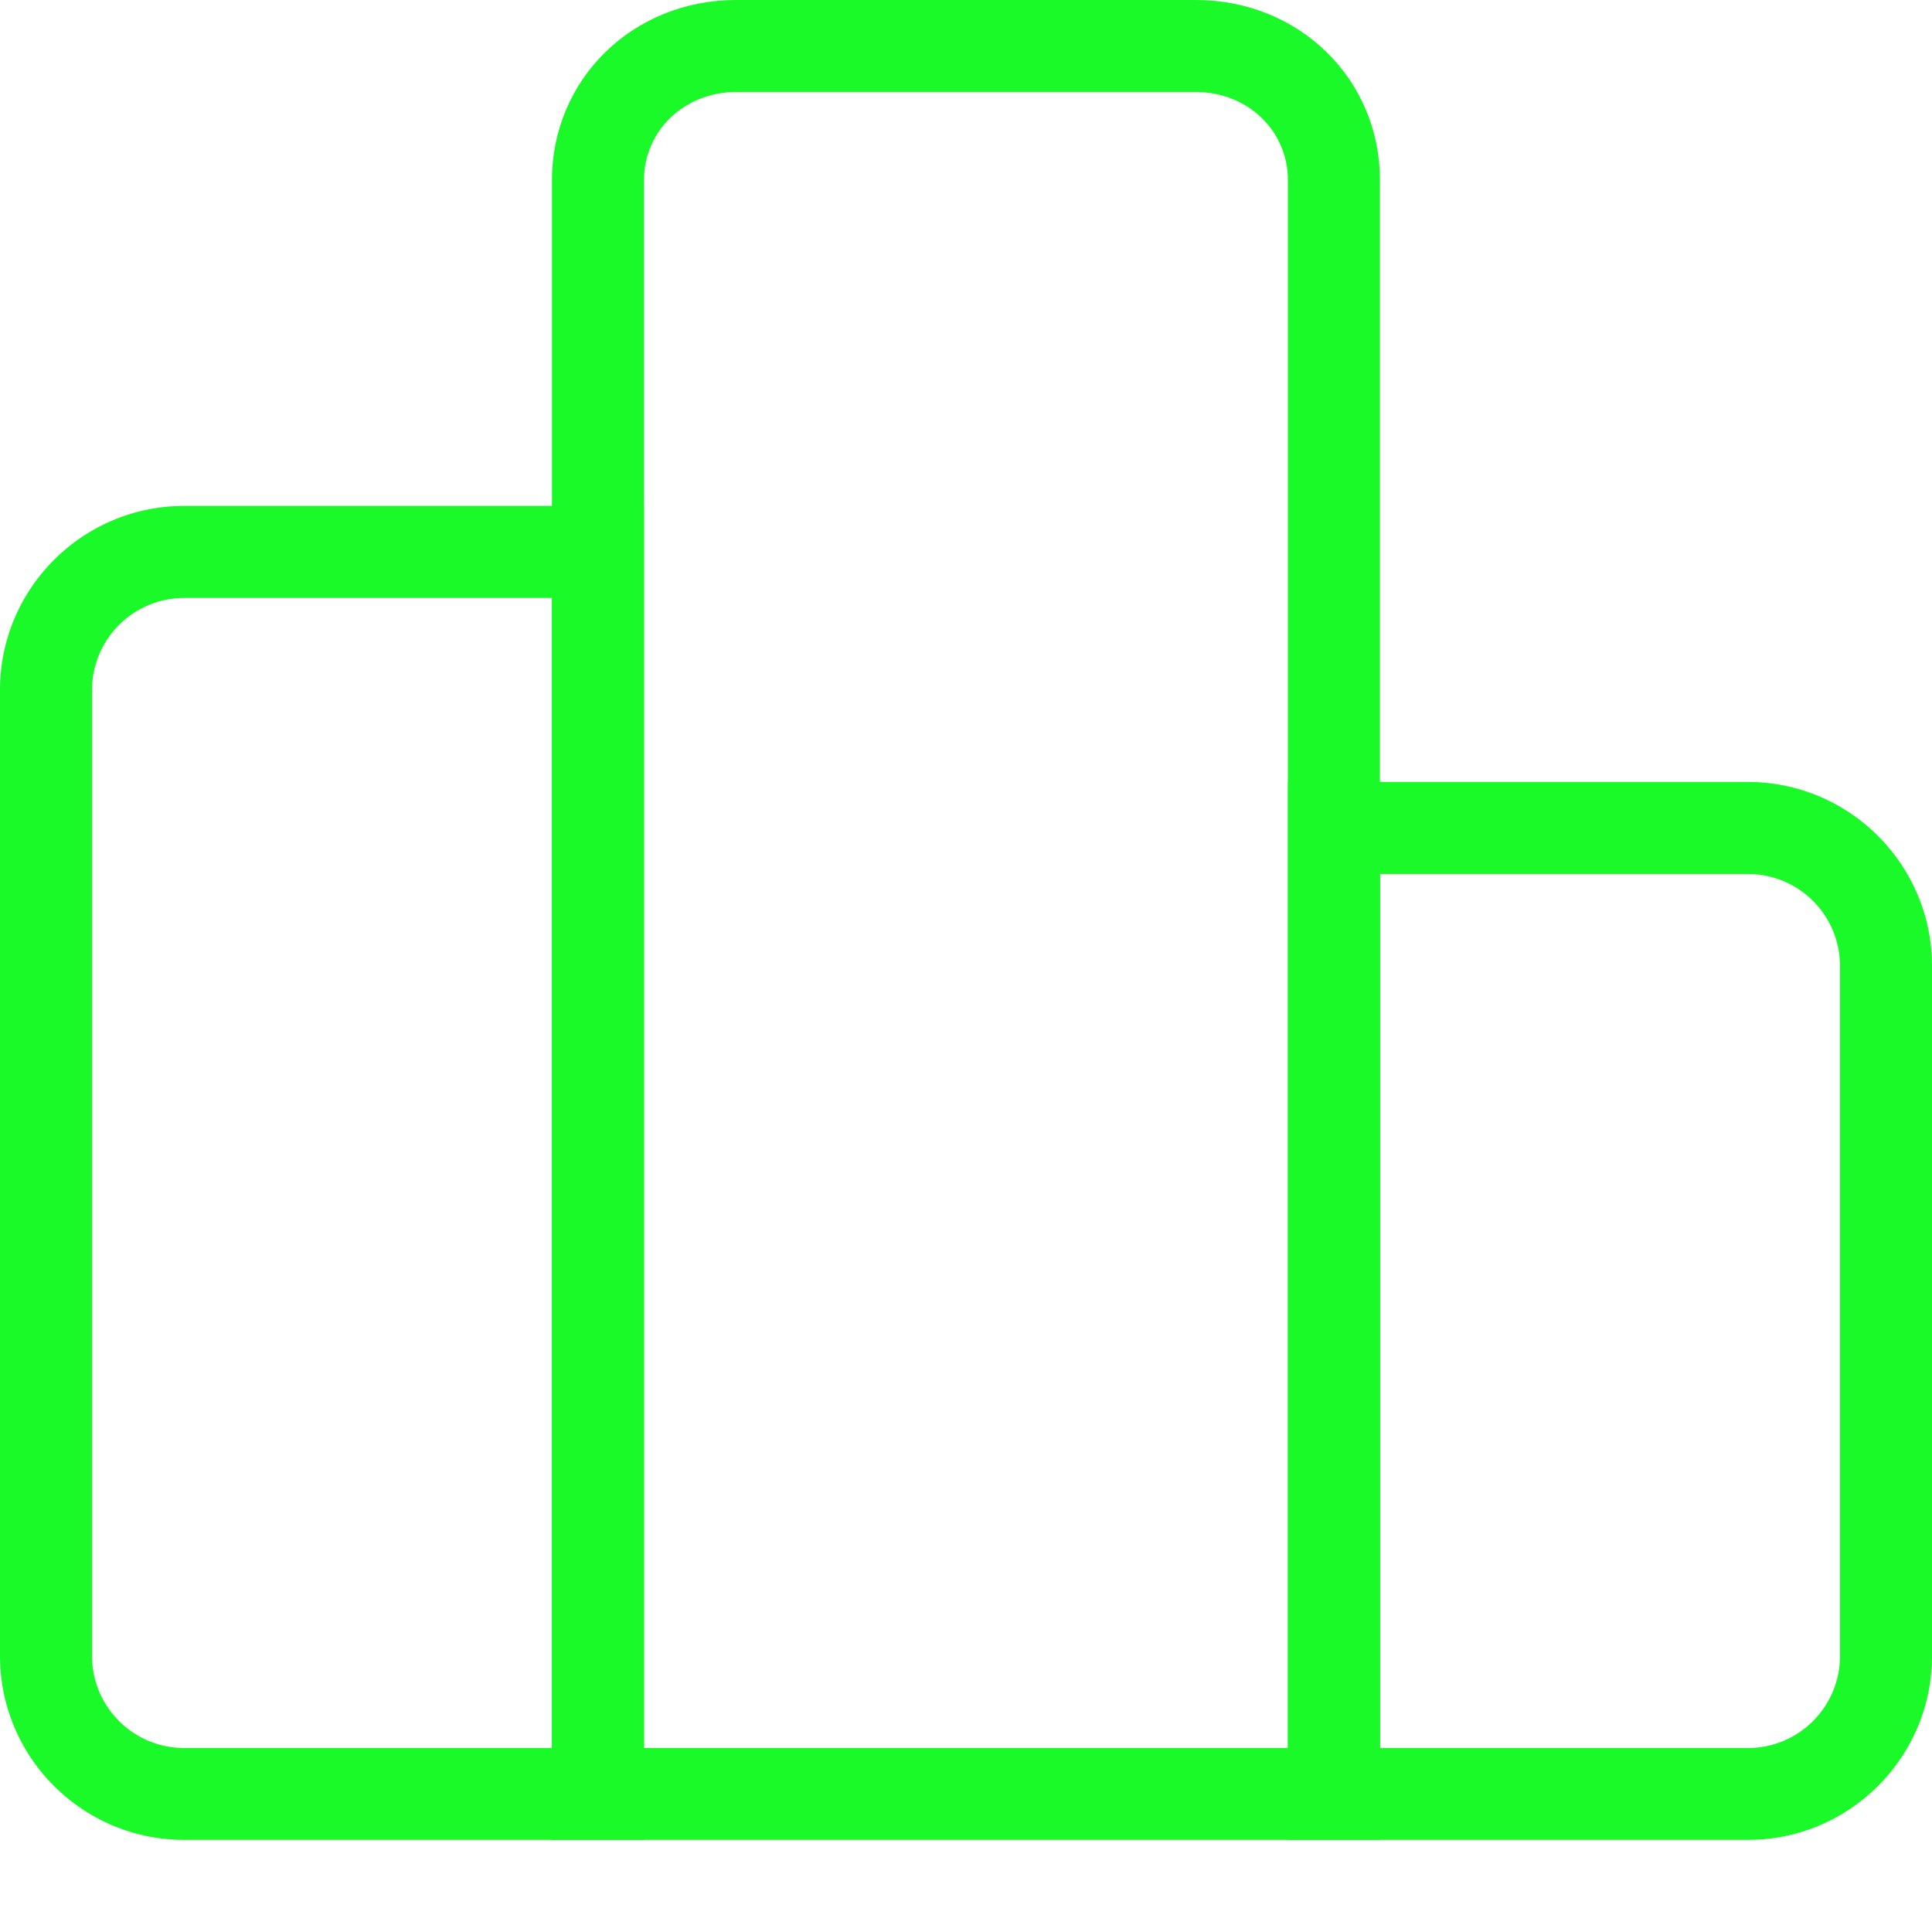 <svg t="1698396628909" class="icon" viewBox="0 0 1024 1024" version="1.1" xmlns="http://www.w3.org/2000/svg" p-id="30322" width="24" height="24"><path d="M731.456 975.168H292.544V95.488C292.544 41.92 335.424 0 390.08 0h243.84c54.656 0 97.472 41.92 97.472 95.488v879.68z m-390.144-48.704h341.312V95.488c0-26.24-21.44-46.72-48.704-46.72h-243.84c-27.328 0-48.768 20.544-48.768 46.72v830.976z" fill="#1afa29" p-id="30323"></path><path d="M341.312 975.168H97.536c-53.76 0-97.536-43.712-97.536-97.472v-512c0-53.76 43.776-97.536 97.536-97.536h243.776v707.008zM97.536 316.928a48.832 48.832 0 0 0-48.768 48.768v512c0 26.88 21.888 48.768 48.768 48.768h195.008V316.928H97.536zM926.528 975.168h-243.904V414.464h243.904C980.16 414.464 1024 458.24 1024 512v365.696c0 53.76-43.84 97.472-97.472 97.472z m-195.072-48.704h195.072c26.88 0 48.704-21.888 48.704-48.768V512a48.768 48.768 0 0 0-48.704-48.768h-195.072v463.232z" fill="#1afa29" p-id="30324"></path></svg>